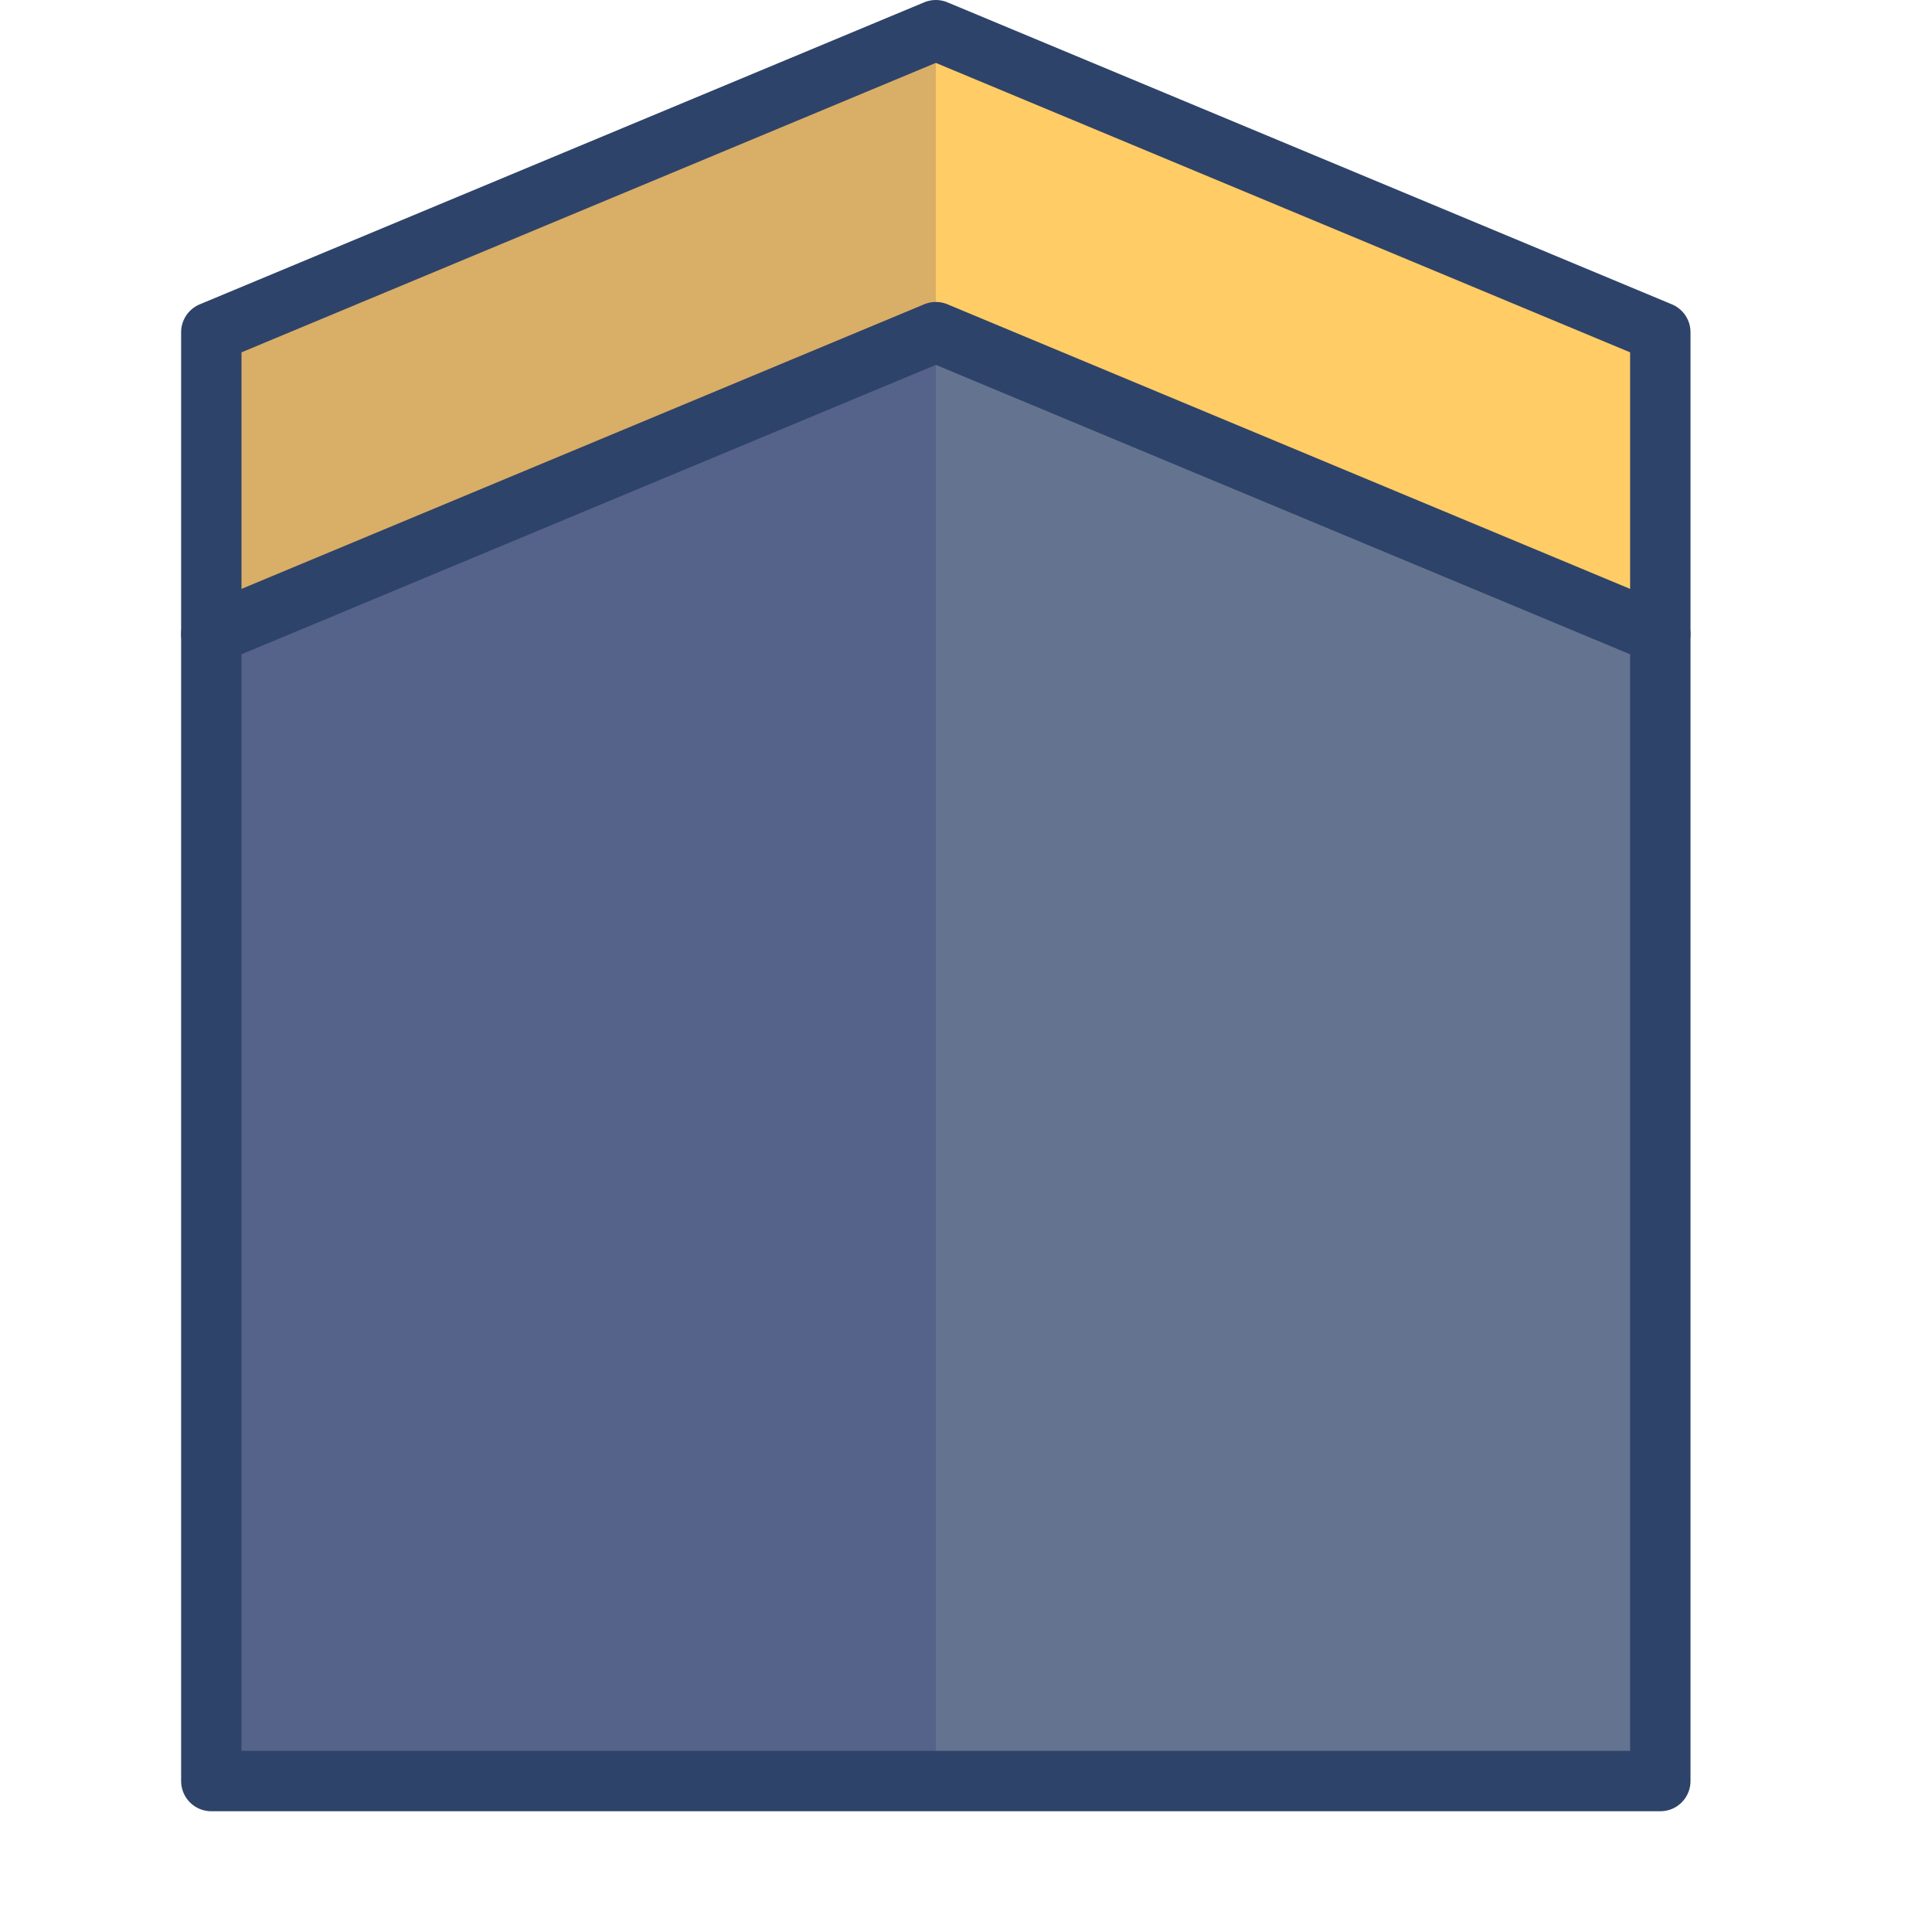 <svg viewBox="0 0 64 64" xmlns="http://www.w3.org/2000/svg" aria-labelledby="title" aria-describedby="desc"><path d="M55 21.341V59H7V21.341l24-10.005 24 10.005z" fill="#64738f" data-name="layer2"/><path d="M31 11.336L7 21.341V11.338L31 1.333l24 10.005v10.003L31 11.336z" fill="#fc6" data-name="layer1"/><path d="M7 59.332V11.338L31 1.333v57.999H7z" opacity=".15" fill="#000064" data-name="opacity"/><path d="M7 21v38h48V21" stroke-width="2" stroke-linejoin="round" stroke-linecap="round" stroke="#2e4369" fill="none" data-name="stroke"/><path d="M31 11.003l24 10.005V11.005L31 1 7 11.005v10.003l24-10.005z" stroke-width="2" stroke-linejoin="round" stroke-linecap="round" stroke="#2e4369" fill="none" data-name="stroke"/></svg>
